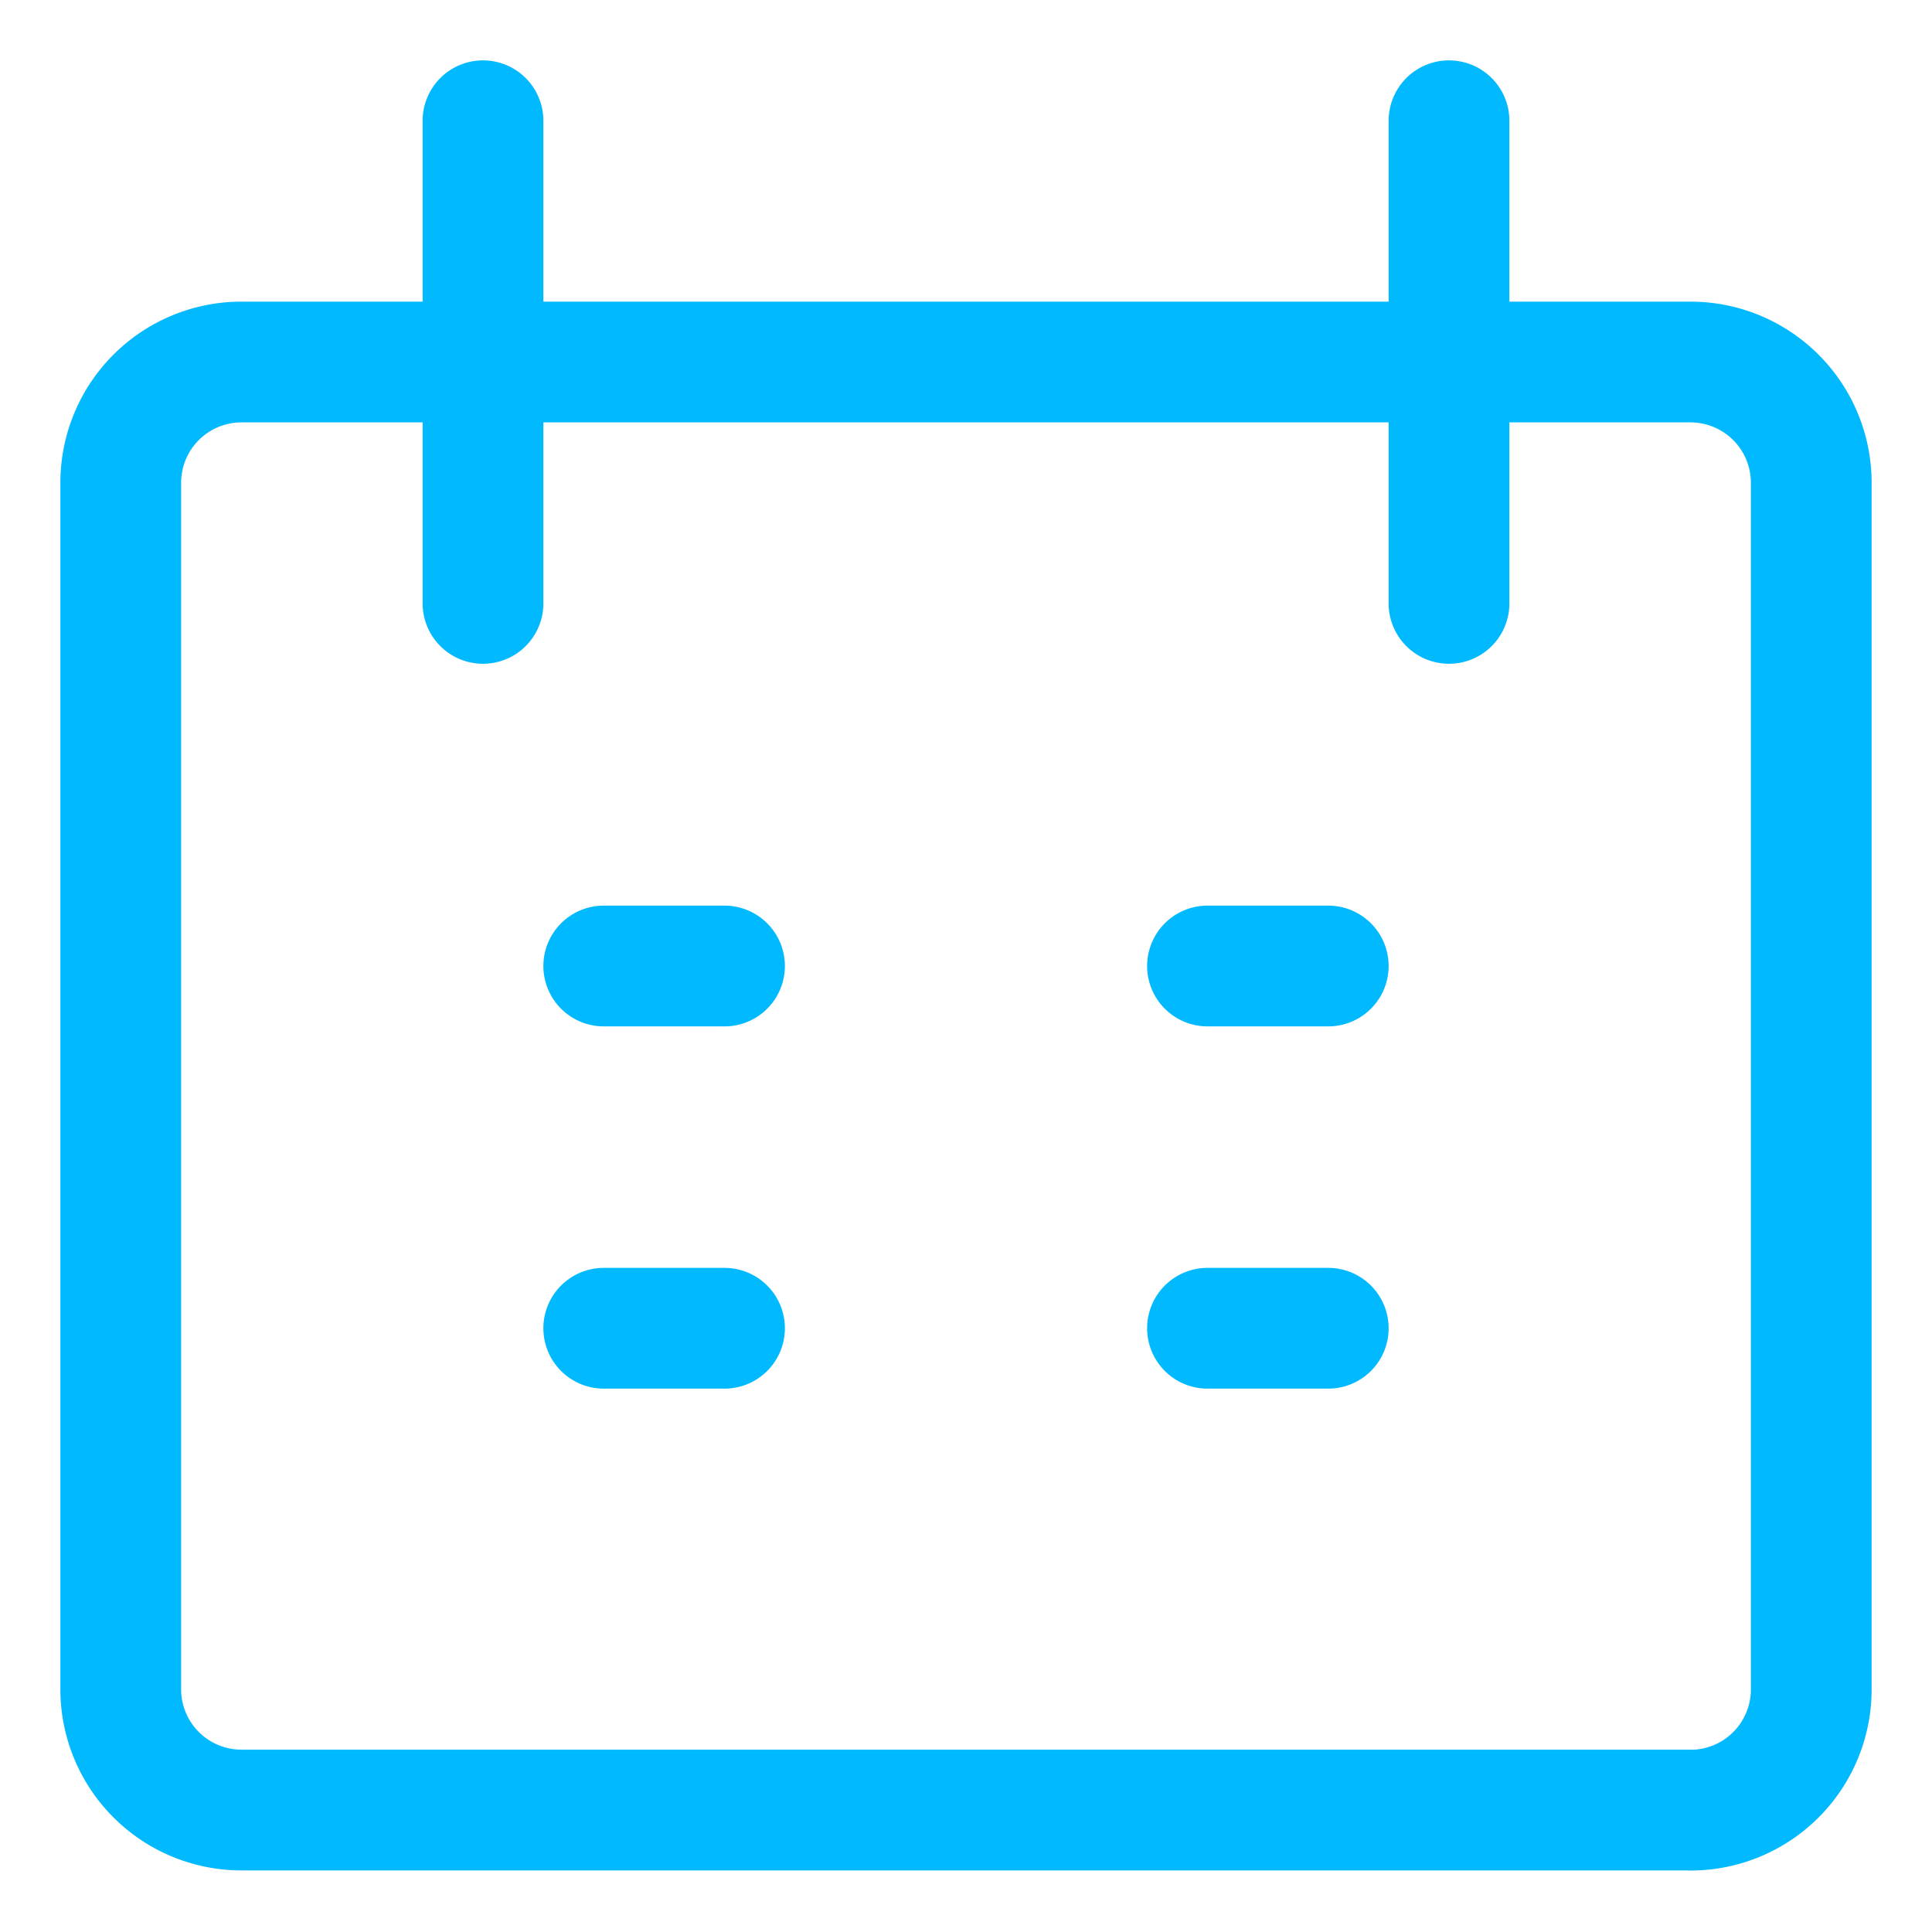 <svg xmlns="http://www.w3.org/2000/svg" width="16" height="16" viewBox="0 0 16 16">
    <g fill="none" fill-rule="evenodd" stroke="#00B9FF" stroke-linecap="round" stroke-linejoin="round">
        <path d="M5 8h1M10 8h1M5 11h1M10 11h1M4 4.997V1M12 4.997V1M14 14.99H2a1 1 0 0 1-1-.998V3.998a1 1 0 0 1 1-1h12a1 1 0 0 1 1 1v9.994a1 1 0 0 1-1 .999z"/>
    </g>
</svg>

